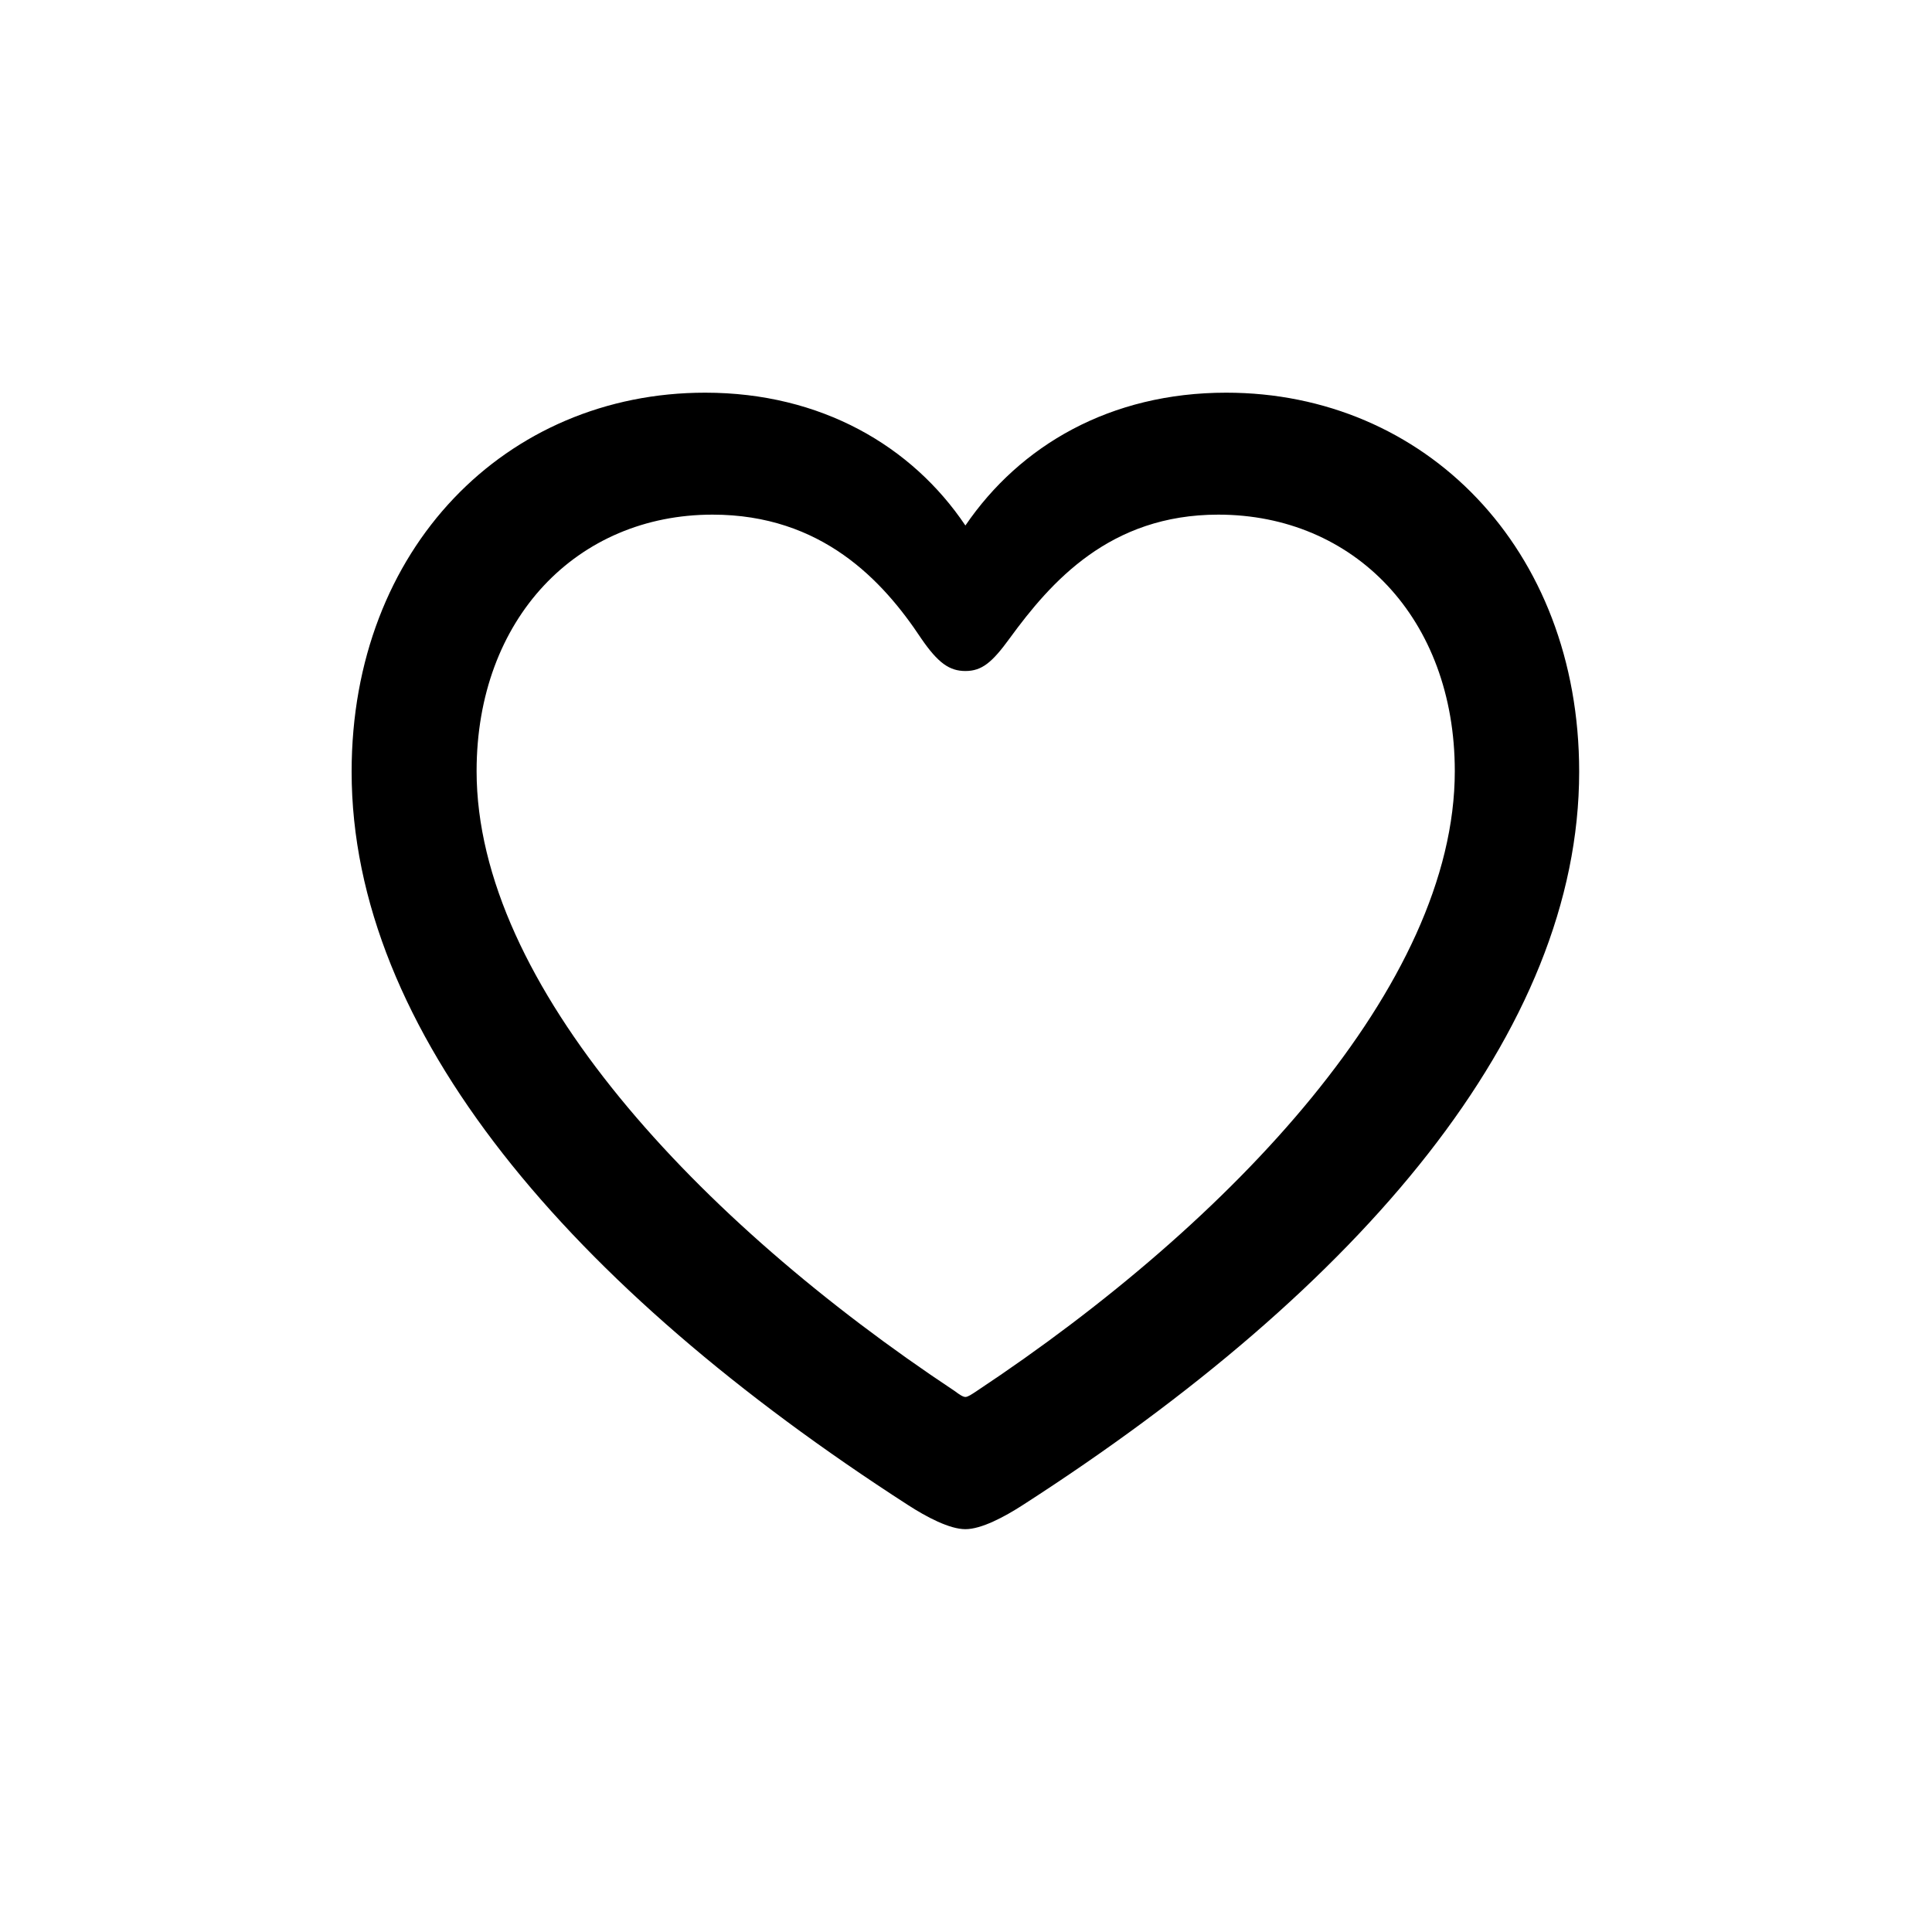 <svg width="16" height="16" viewBox="0 0 16 16" fill="none" xmlns="http://www.w3.org/2000/svg">
<path d="M2.912 6.391C2.912 8.536 4.715 10.655 7.518 12.463C7.674 12.564 7.864 12.664 7.995 12.664C8.126 12.664 8.316 12.564 8.472 12.463C11.28 10.655 13.078 8.536 13.078 6.391C13.078 4.538 11.797 3.252 10.155 3.252C9.195 3.252 8.447 3.689 7.995 4.352C7.553 3.694 6.8 3.252 5.84 3.252C4.193 3.252 2.912 4.538 2.912 6.391ZM3.947 6.386C3.947 5.121 4.781 4.262 5.901 4.262C6.805 4.262 7.312 4.809 7.628 5.286C7.769 5.492 7.864 5.557 7.995 5.557C8.131 5.557 8.216 5.487 8.362 5.286C8.703 4.819 9.19 4.262 10.089 4.262C11.214 4.262 12.048 5.121 12.048 6.386C12.048 8.154 10.21 10.113 8.09 11.519C8.045 11.549 8.015 11.569 7.995 11.569C7.975 11.569 7.945 11.549 7.905 11.519C5.785 10.113 3.947 8.154 3.947 6.386Z" fill="black"/>
</svg>
